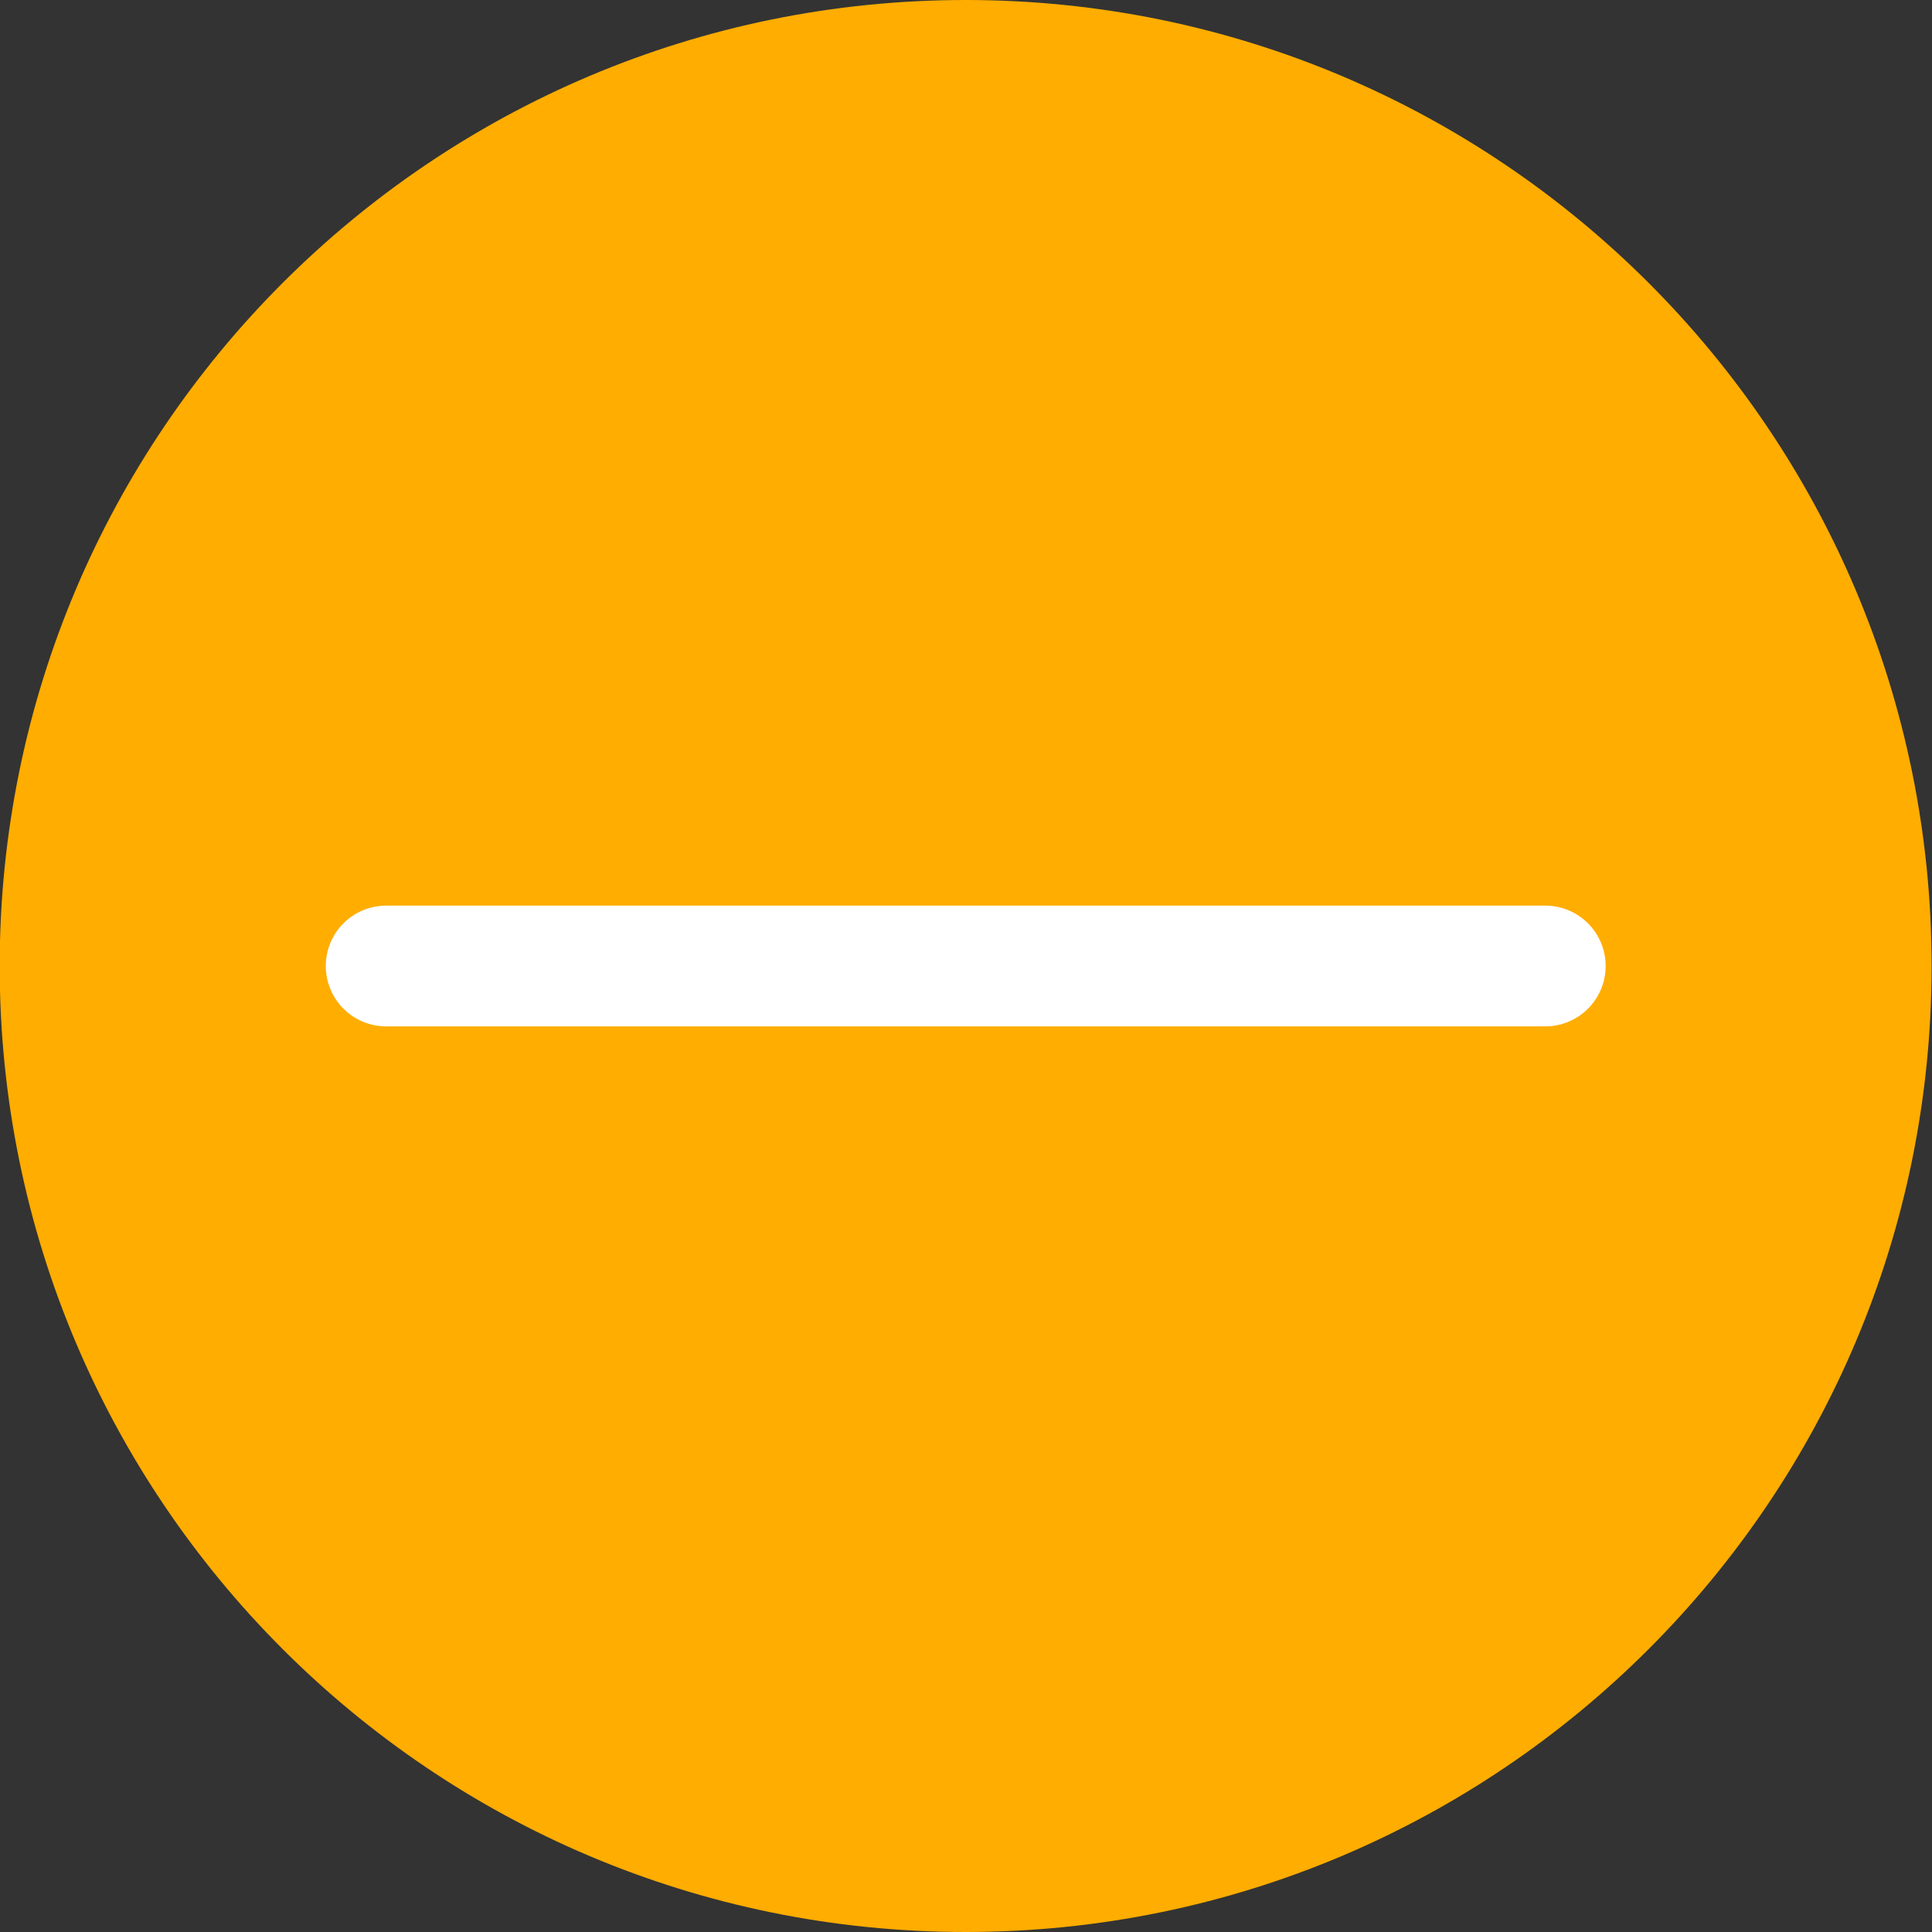 <svg width="24" height="24" viewBox="0 0 24 24" fill="none" xmlns="http://www.w3.org/2000/svg">
<rect x="0" y="0" width="24" height="24" fill="#333333" stroke="none"/>
<path d="M23.495 12C23.495 18.351 18.347 23.5 11.996 23.5C5.645 23.5 0.496 18.351 0.496 12C0.496 5.649 5.645 0.5 11.996 0.5C18.347 0.5 23.495 5.649 23.495 12Z" fill="#FFAD00" stroke="#FFAD00"/>
<path d="M4.797 12H19.196" stroke="white" stroke-width="1.5" stroke-linecap="round"/>
</svg>
